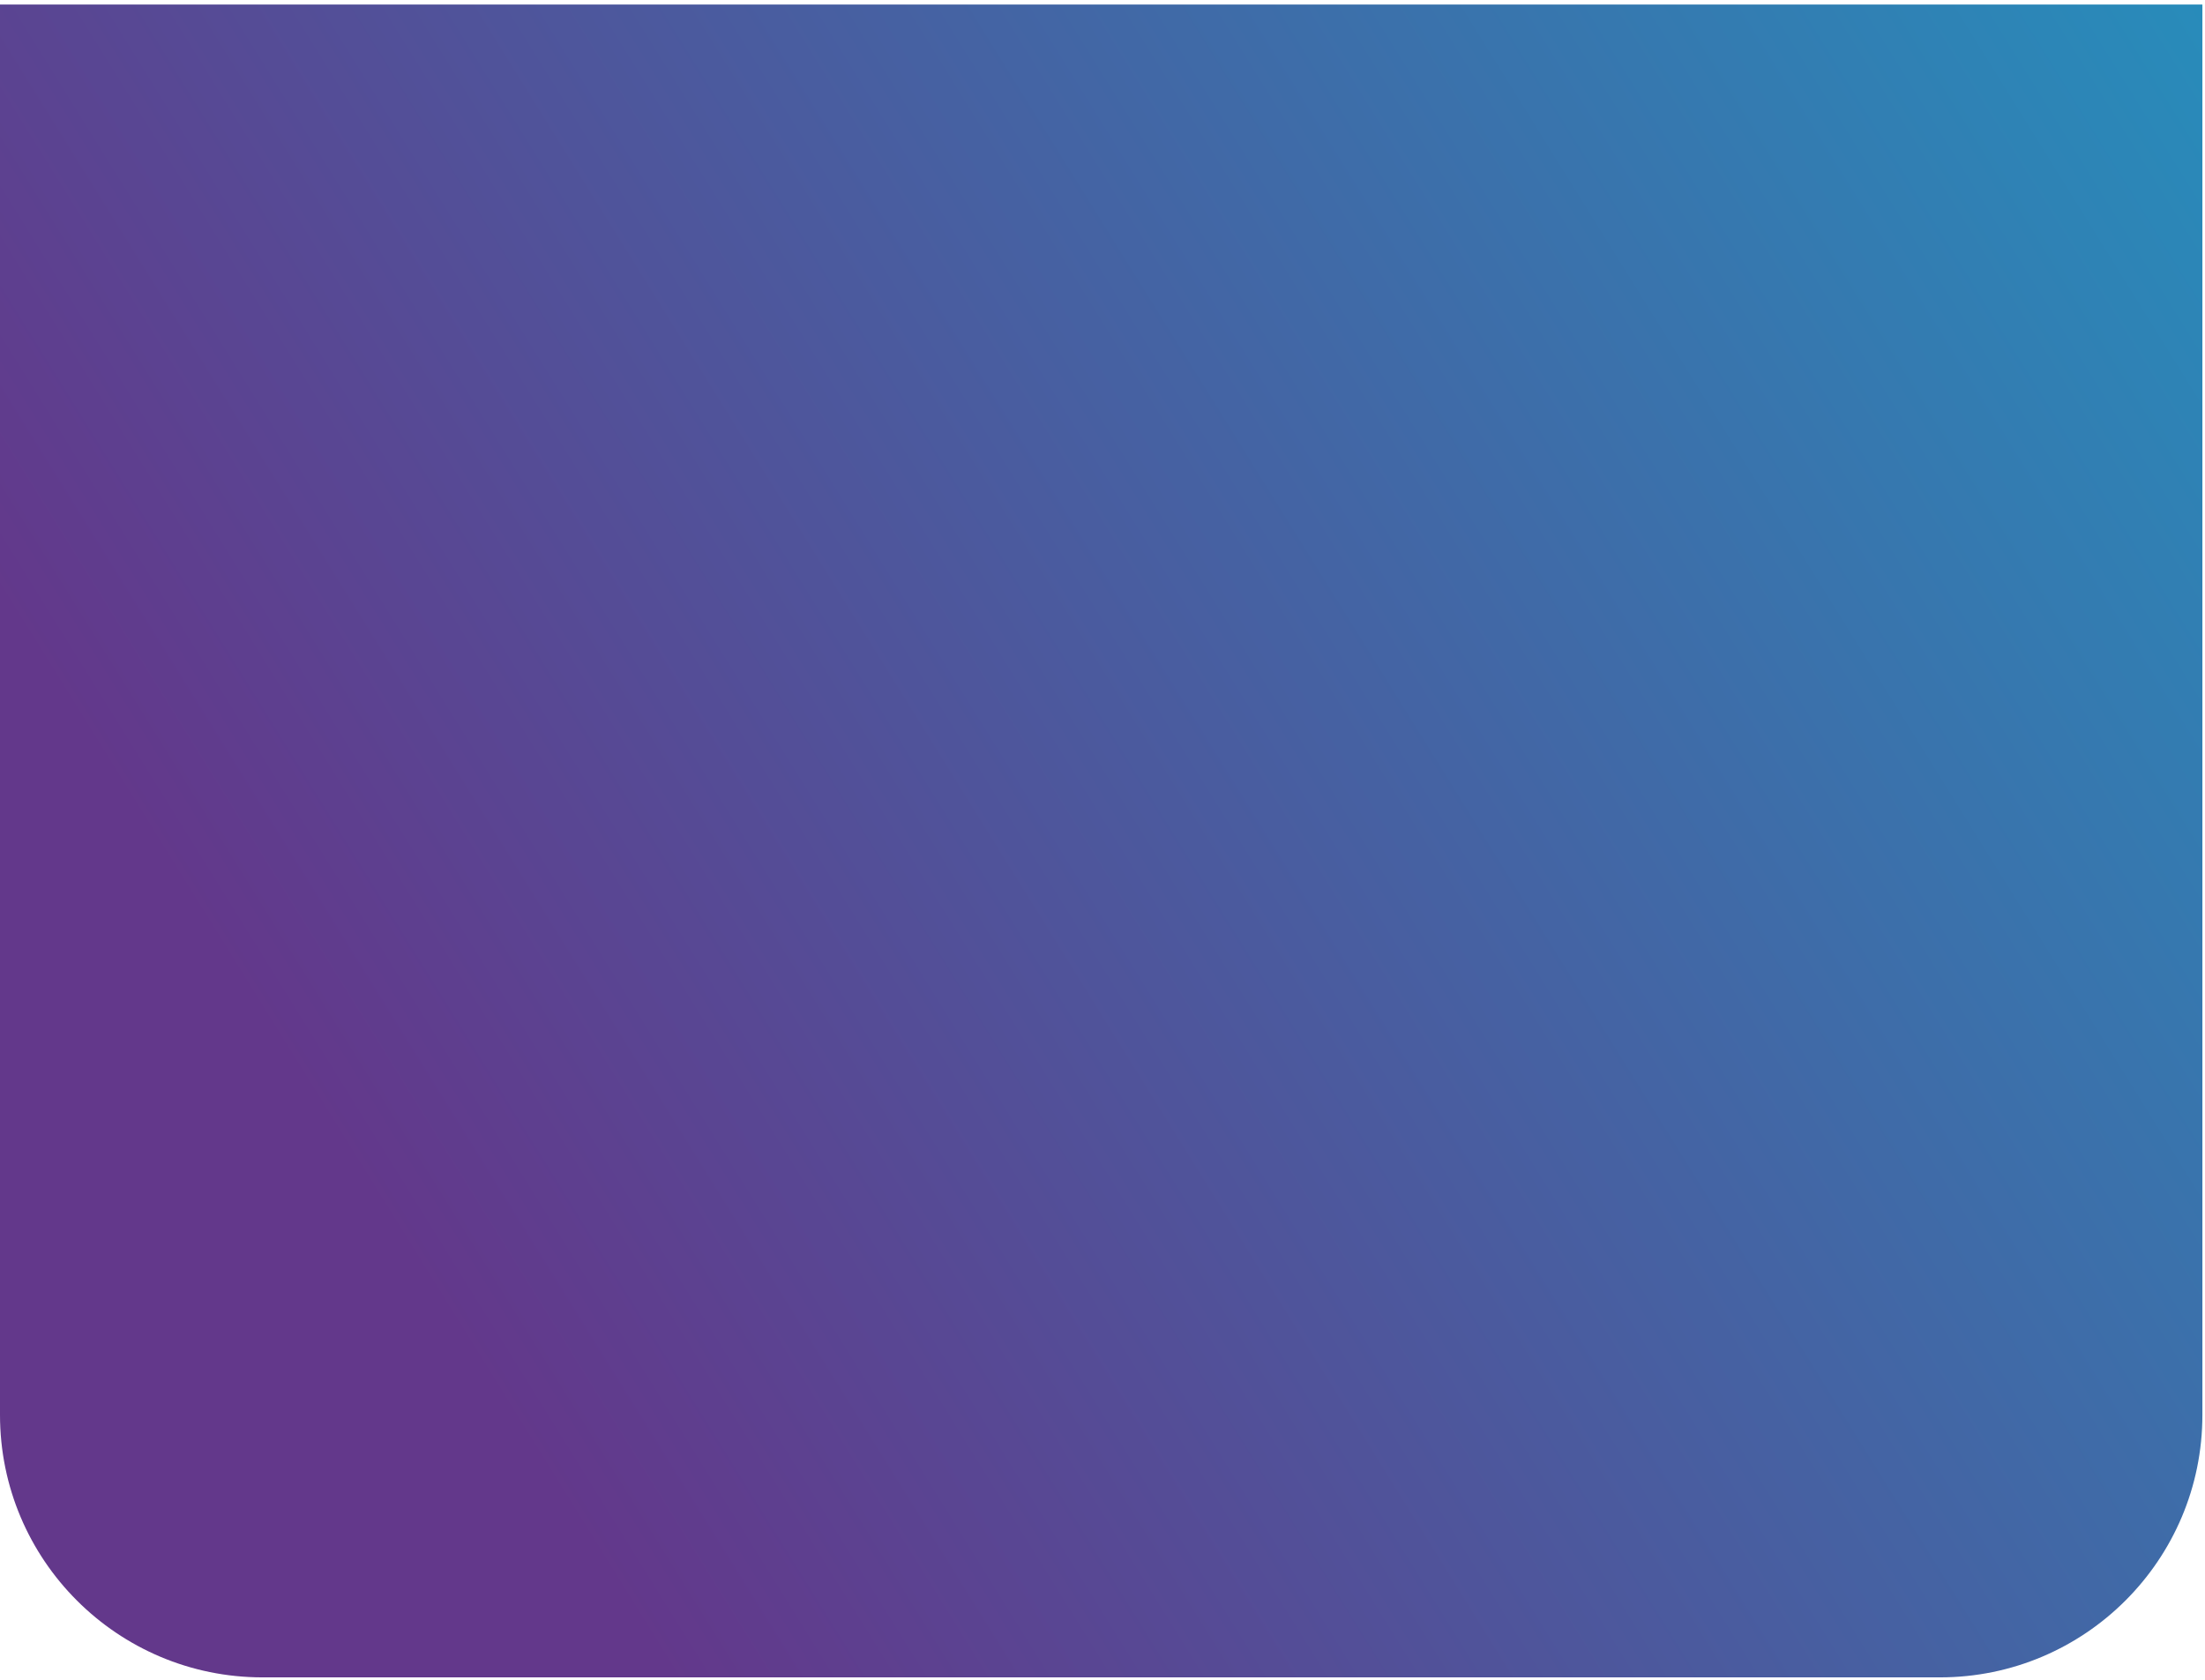 <svg width="336" height="256" viewBox="0 0 336 256" fill="none" xmlns="http://www.w3.org/2000/svg">
<path d="M0 0.693H335.602V215.631C335.602 237.723 317.693 255.631 295.602 255.631H40C17.909 255.631 0 237.723 0 215.631V0.693Z" fill="url(#paint0_linear_2602_2816)"/>
<defs>
<linearGradient id="paint0_linear_2602_2816" x1="658.539" y1="131.607" x2="200.916" y2="415.924" gradientUnits="userSpaceOnUse">
<stop stop-color="#04BFD7"/>
<stop offset="1" stop-color="#63388B"/>
</linearGradient>
</defs>
</svg>
